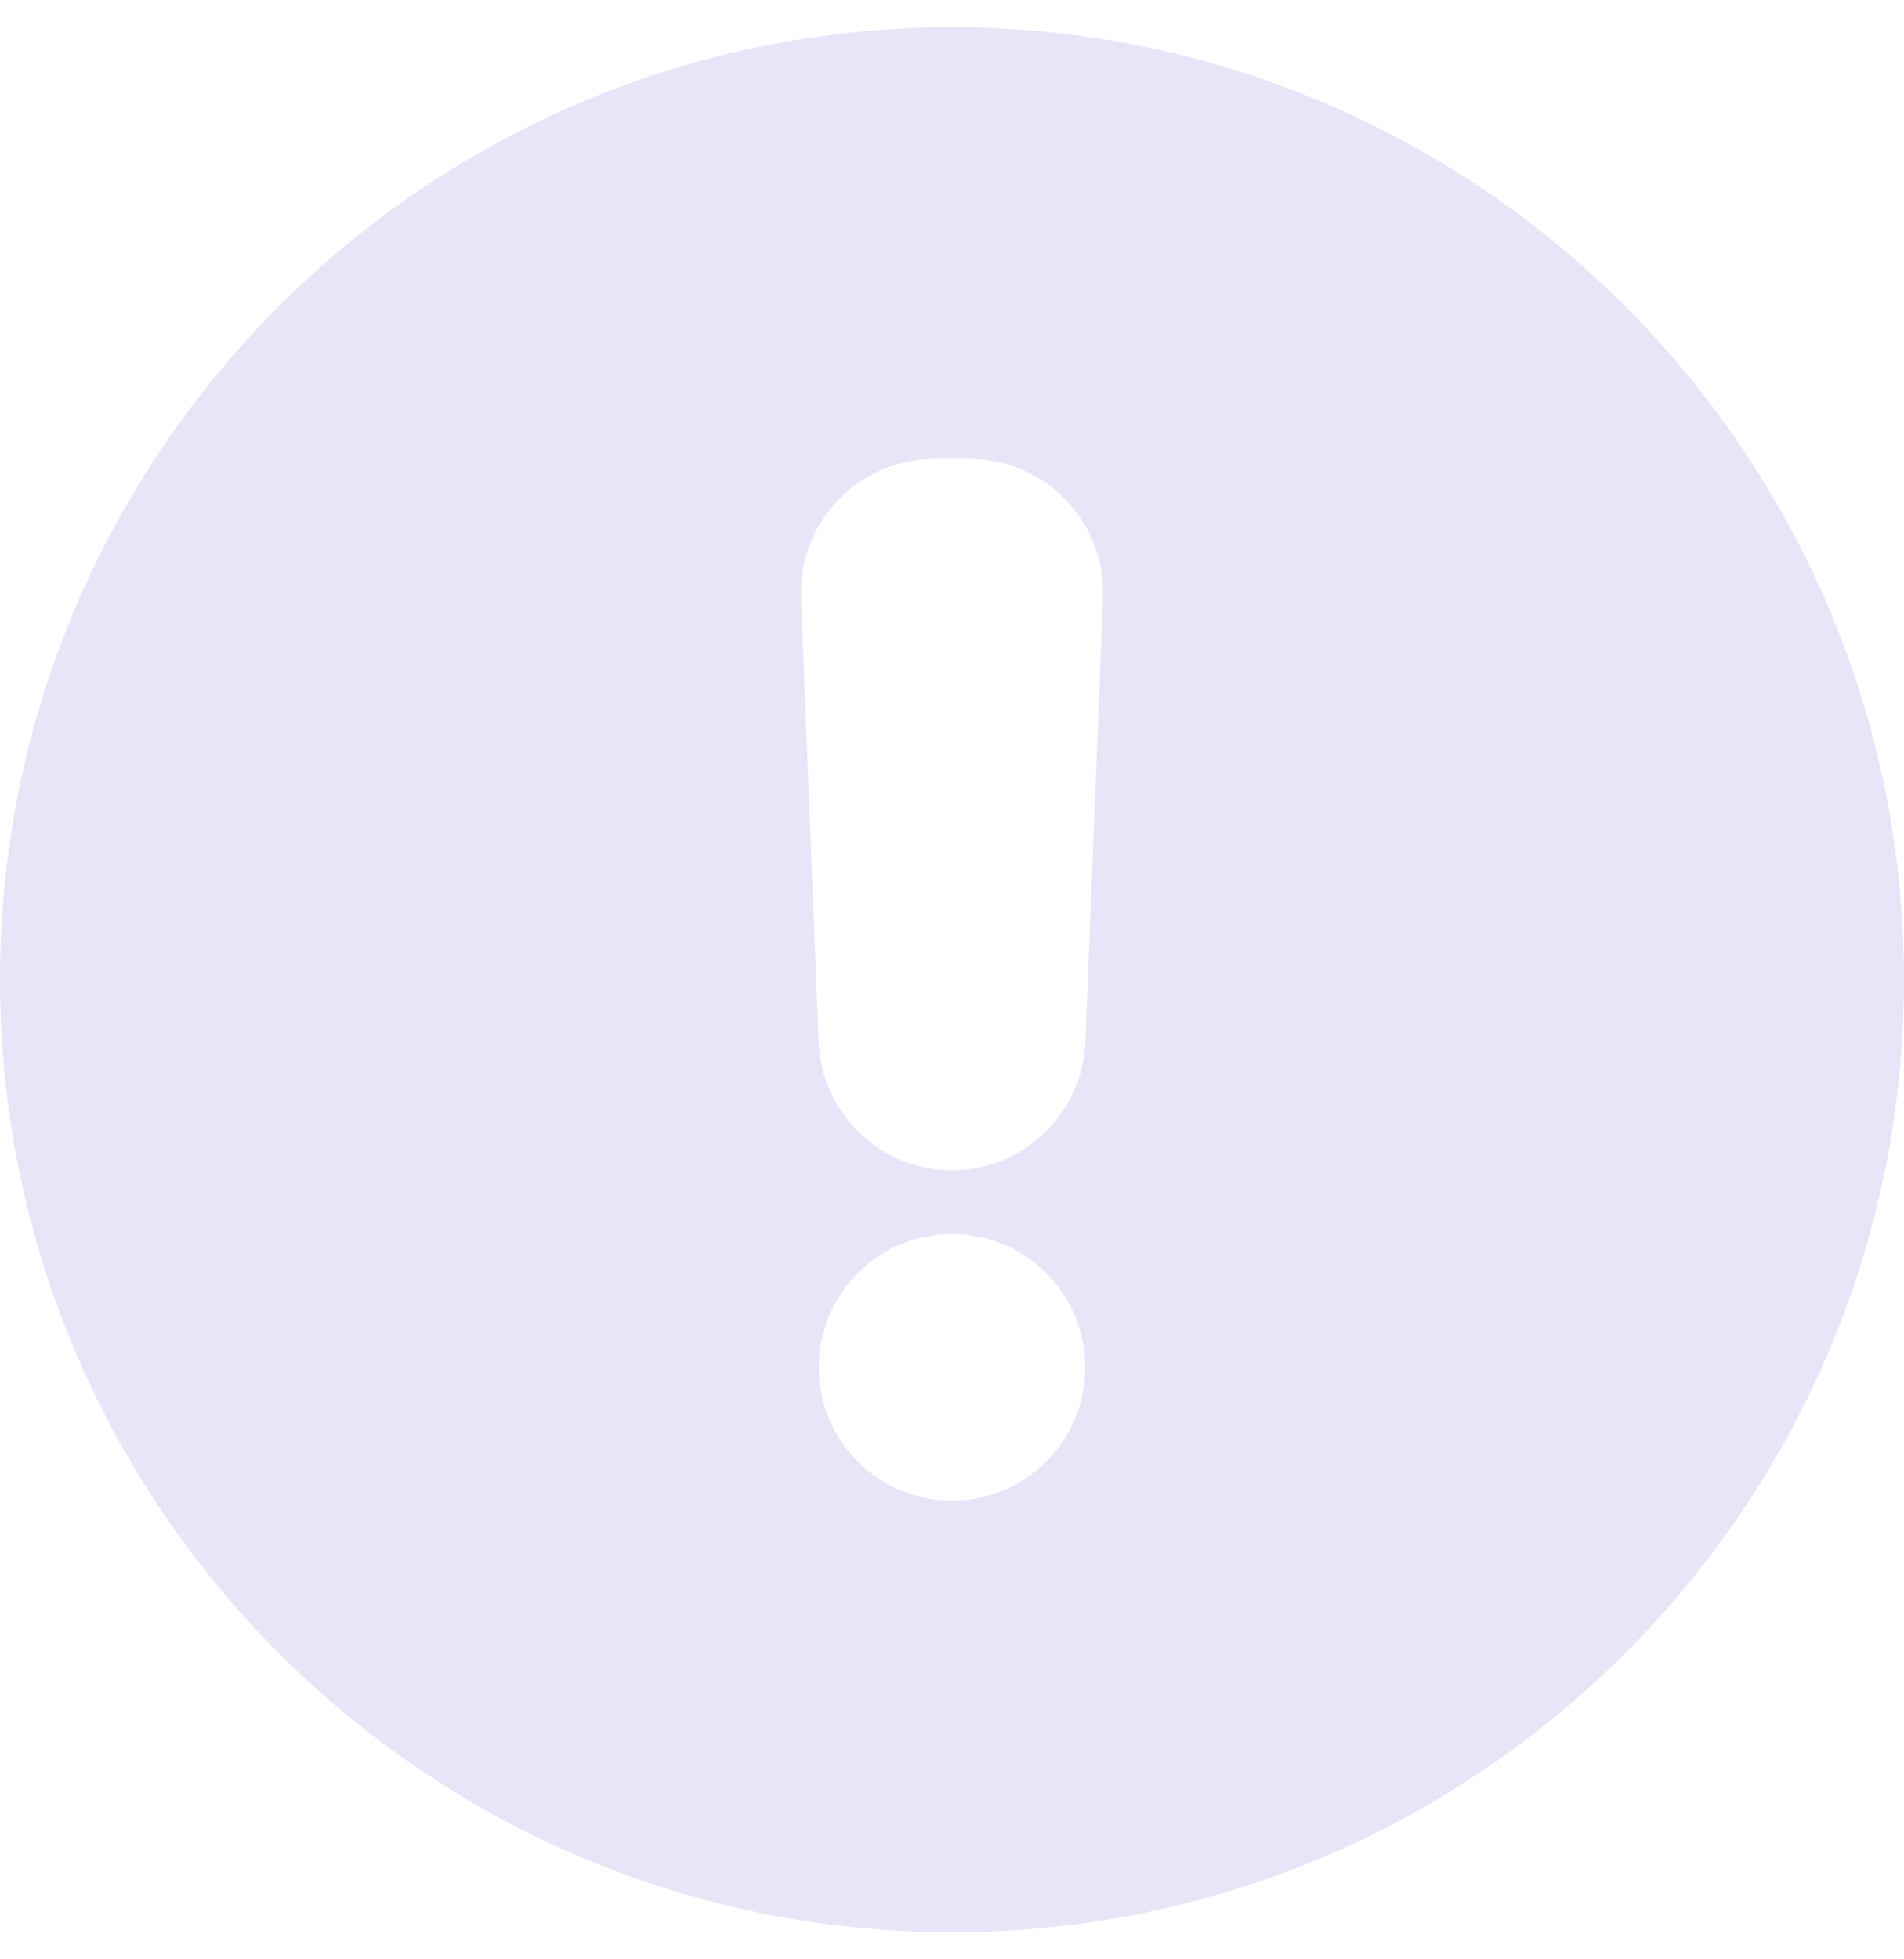 <svg width="35" height="36" viewBox="0 0 35 36" fill="none" xmlns="http://www.w3.org/2000/svg">
<path d="M17.5 0.501C7.835 0.501 0 8.337 0 18.002C0 27.666 7.835 35.502 17.5 35.502C27.165 35.502 35 27.666 35 18.002C35 8.337 27.165 0.501 17.5 0.501ZM19.949 25.122C19.949 25.772 19.691 26.395 19.232 26.854C18.773 27.314 18.15 27.572 17.5 27.572C16.85 27.572 16.227 27.314 15.768 26.854C15.309 26.395 15.051 25.772 15.051 25.122C15.051 24.473 15.309 23.85 15.768 23.39C16.227 22.931 16.85 22.673 17.5 22.673C18.15 22.673 18.773 22.931 19.232 23.39C19.691 23.85 19.949 24.473 19.949 25.122ZM20.275 10.981L19.951 19.146C19.926 19.779 19.657 20.378 19.2 20.817C18.743 21.256 18.134 21.501 17.5 21.502C16.866 21.501 16.257 21.256 15.8 20.817C15.343 20.378 15.074 19.779 15.049 19.146L14.725 10.981C14.712 10.651 14.766 10.322 14.883 10.013C15.001 9.704 15.179 9.422 15.408 9.184C15.637 8.946 15.912 8.757 16.216 8.627C16.52 8.498 16.846 8.431 17.177 8.431H17.823C18.154 8.431 18.48 8.498 18.784 8.627C19.088 8.757 19.363 8.946 19.592 9.184C19.821 9.422 19.999 9.704 20.116 10.013C20.234 10.322 20.288 10.651 20.275 10.981Z" fill="#E6E6F8"/>
</svg>
